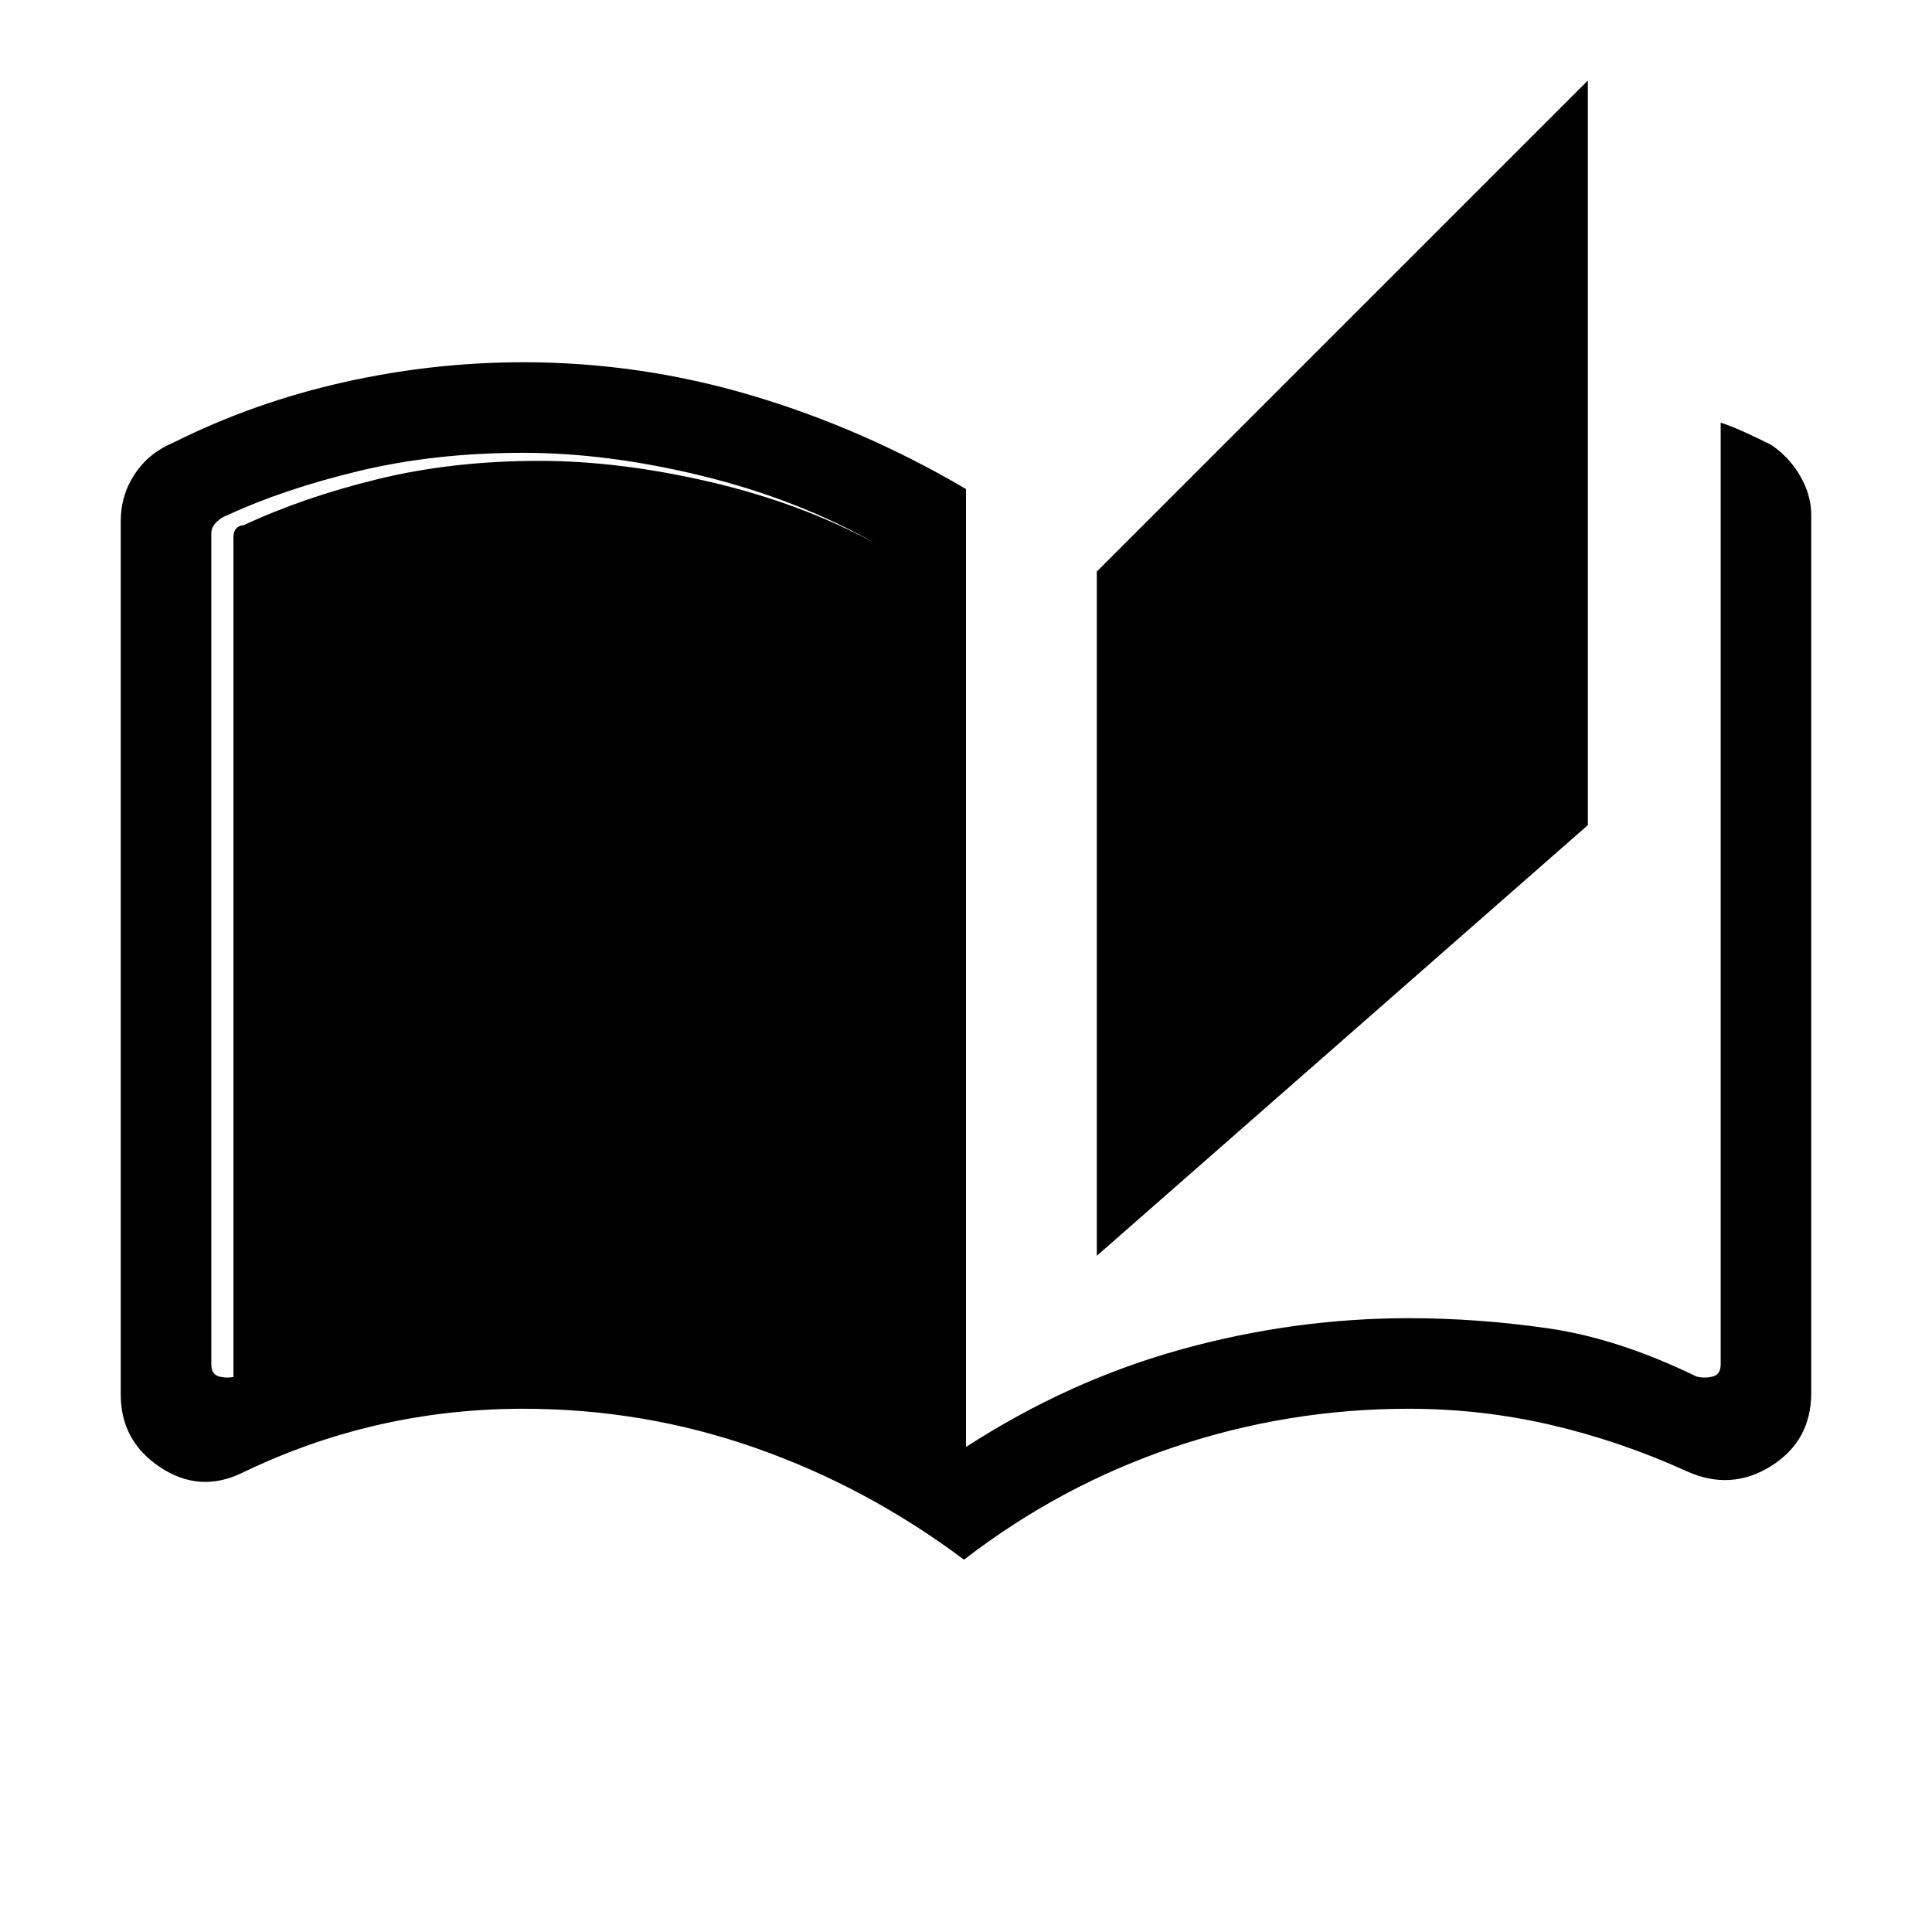 <svg xmlns="http://www.w3.org/2000/svg" width="48" height="48"><path d="M23.95 38.75q-2.4-1.8-5.175-2.775Q16 35 13 35q-1.85 0-3.6.4T6 36.6q-1.05.5-2.025-.15Q3 35.8 3 34.65v-21.7q0-.65.35-1.175T4.3 11q2-1 4.225-1.5Q10.75 9 13 9q2.9 0 5.675.825T24 12.15v23.8q2.55-1.65 5.35-2.425 2.8-.775 5.65-.775 1.7 0 3.45.25 1.75.25 3.7 1.2.2.05.4 0t.2-.3V10.5q.3.1.625.25t.625.3q.45.3.725.775.275.475.275.975v21.8q0 1.2-1 1.825t-2.1.125q-1.65-.75-3.375-1.15Q36.8 35 35 35q-3 0-5.825.95t-5.225 2.8zm3.3-7.55v-17L39.45 2v18.5zm-5.5 3.6V13.5q-1.95-1.1-4.3-1.675-2.35-.575-4.45-.575-2.2 0-4.075.45T5.65 12.8q-.15.05-.275.175-.125.125-.125.275V33.9q0 .25.2.3.2.05.4 0 1.5-.7 3.275-1.075t3.925-.375q2.55 0 4.775.575 2.225.575 3.925 1.475zm0 0q-1.7-.85-3.825-1.375T13.4 32.9q-2.05 0-3.85.4-1.8.4-3.35 1.1-.15.05-.275 0-.125-.05-.125-.25v-20.8q0-.15.075-.225.075-.075.175-.075 1.5-.7 3.35-1.15 1.85-.45 4-.45 2 0 4.25.525t4.1 1.525z"/></svg>
